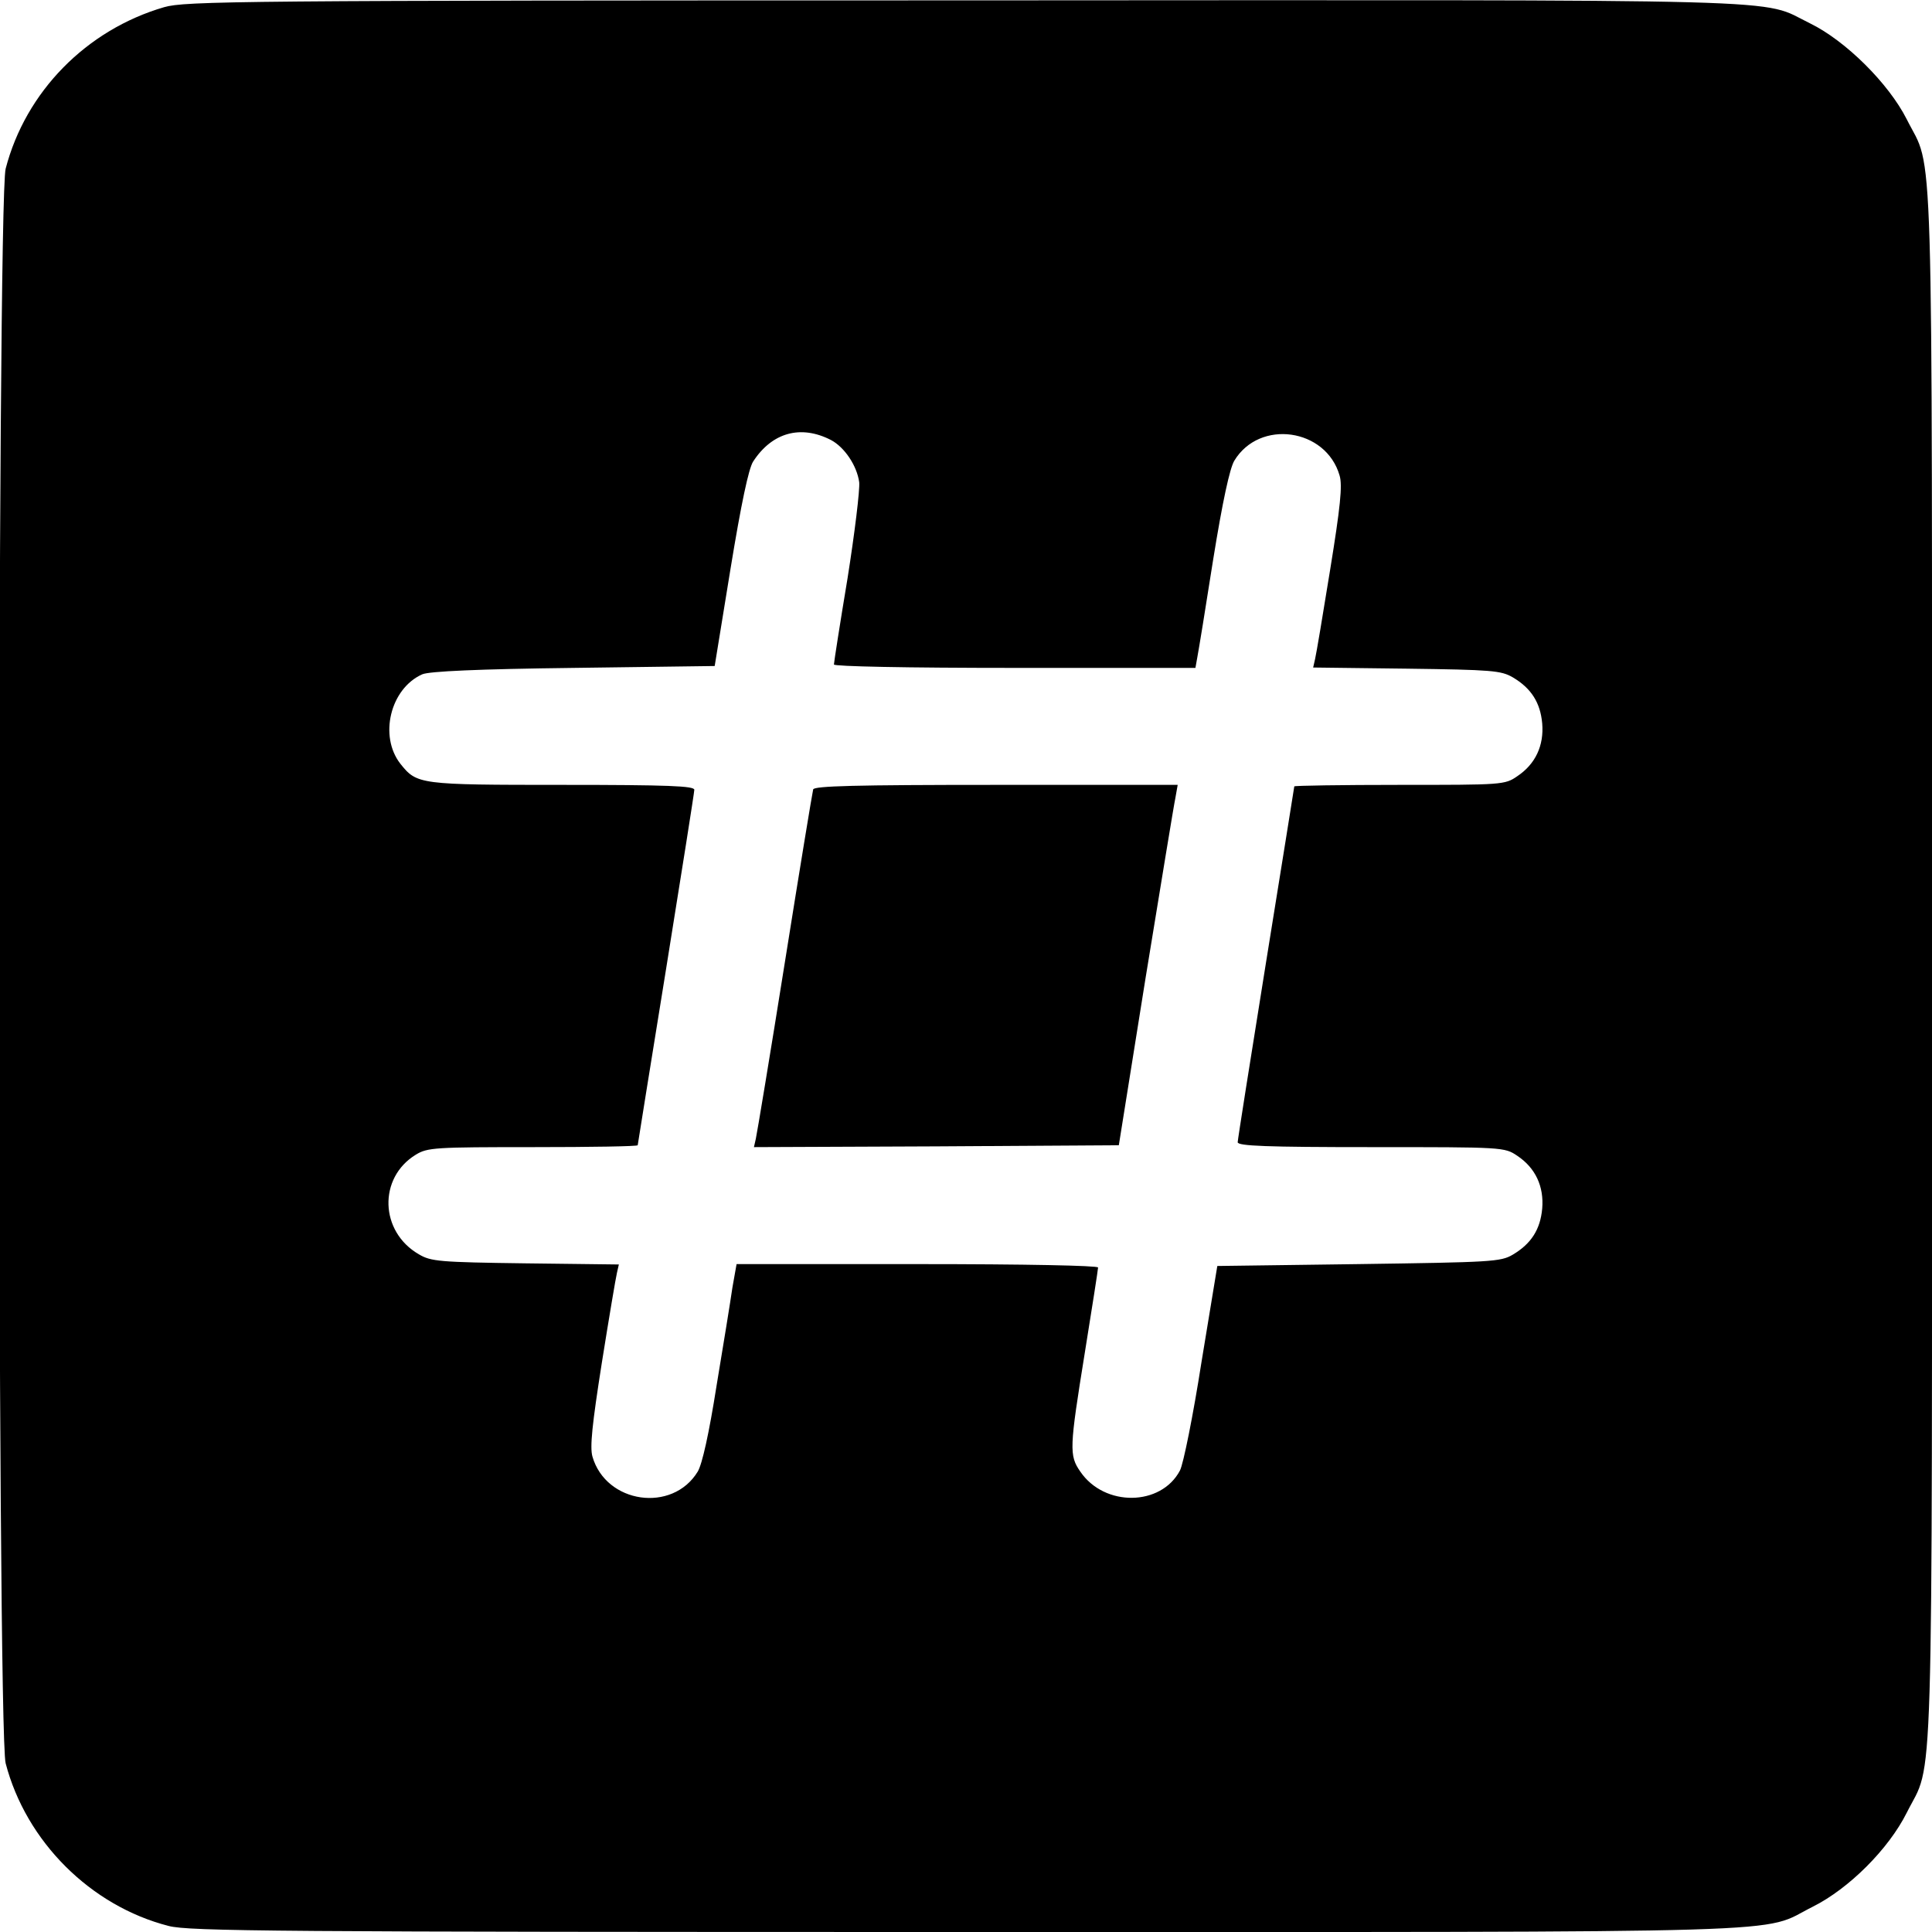 <?xml version="1.0" standalone="no"?>
<!DOCTYPE svg PUBLIC "-//W3C//DTD SVG 20010904//EN"
 "http://www.w3.org/TR/2001/REC-SVG-20010904/DTD/svg10.dtd">
<svg version="1.0" xmlns="http://www.w3.org/2000/svg"
 width="512pt" height="512pt" viewBox="0 0 512 512"
 preserveAspectRatio="xMidYMid meet">

<g transform="translate(0,512) scale(0.1,-0.1)"
fill="#000000" stroke="none">
<path d="M435 5101 c-206 -60 -367 -224 -420 -428 -23 -86 -23 -4140 0 -4226
54 -207 225 -378 432 -431 54 -14 281 -16 2113 -16 2278 0 2100 -5 2244 67 96
48 201 153 249 249 72 144 67 -34 67 2244 0 2278 5 2100 -67 2244 -48 95 -162
208 -256 254 -138 67 28 62 -2242 61 -1932 0 -2064 -2 -2120 -18z m1767 -1147
c36 -19 69 -68 75 -112 2 -20 -12 -135 -31 -255 -20 -120 -36 -223 -36 -228 0
-5 189 -9 479 -9 l479 0 5 28 c3 15 22 131 42 259 25 155 44 242 56 262 67
111 243 86 279 -39 8 -26 2 -84 -25 -250 -19 -118 -37 -225 -40 -237 l-5 -22
247 -3 c227 -3 251 -5 282 -23 49 -29 73 -67 78 -122 5 -59 -18 -108 -66 -140
-33 -23 -40 -23 -312 -23 -154 0 -279 -2 -279 -4 0 -2 -34 -212 -75 -467 -41
-255 -75 -470 -75 -476 0 -10 77 -13 354 -13 350 0 353 0 387 -23 48 -32 71
-81 66 -140 -5 -55 -29 -93 -78 -122 -32 -19 -57 -20 -409 -25 l-374 -5 -42
-255 c-22 -141 -48 -270 -57 -287 -50 -95 -200 -97 -264 -3 -30 43 -29 62 12
316 19 118 35 220 35 225 0 5 -189 9 -479 9 l-479 0 -11 -62 c-5 -35 -24 -152
-42 -260 -20 -127 -38 -208 -50 -228 -67 -110 -243 -85 -279 40 -7 25 -1 84
25 249 19 119 37 226 40 238 l5 22 -247 3 c-229 3 -251 5 -283 24 -104 60
-108 203 -8 264 31 19 51 20 311 20 152 0 277 2 277 5 0 2 34 212 75 466 41
255 75 469 75 476 0 10 -67 13 -350 13 -380 0 -385 1 -429 56 -57 73 -27 199
58 237 18 8 149 14 401 17 l374 5 42 258 c28 171 48 266 60 284 50 77 126 98
206 57z"/>
<path d="M2155 3028 c-2 -7 -36 -213 -75 -458 -39 -245 -74 -455 -77 -468 l-5
-22 483 2 484 3 71 444 c40 244 75 459 79 477 l6 34 -481 0 c-376 0 -482 -3
-485 -12z"/>
</g>
</svg>
